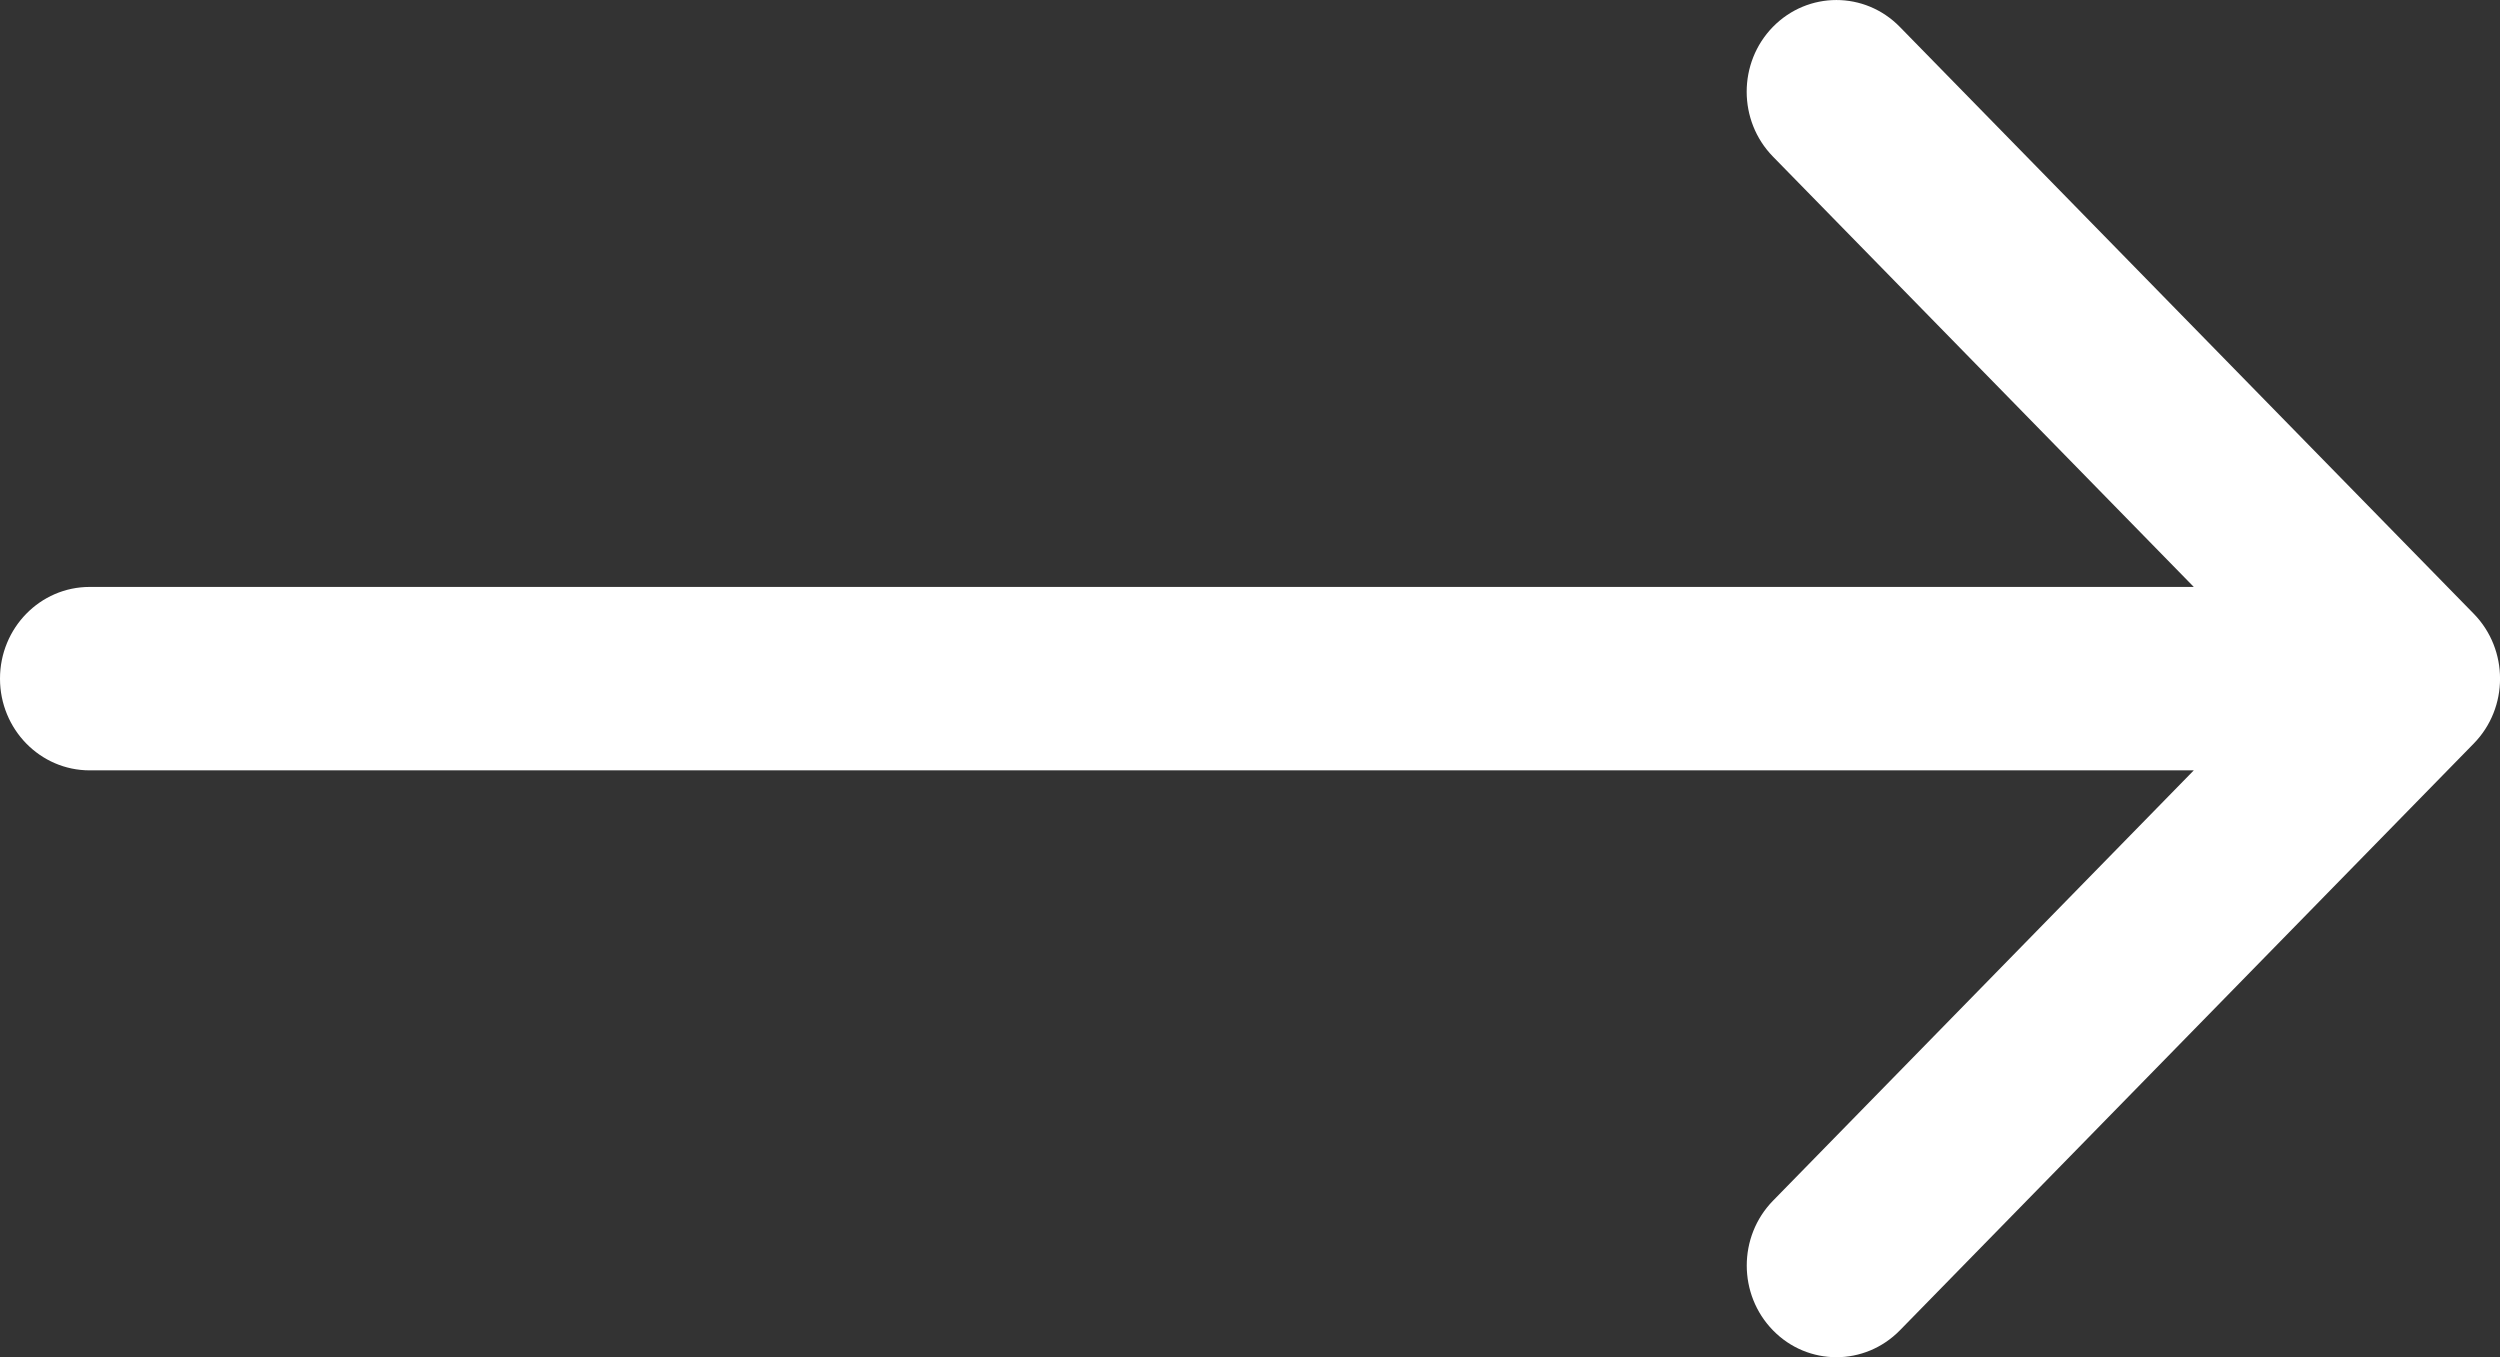 <svg height="19" viewBox="0 0 35 19" width="35" xmlns="http://www.w3.org/2000/svg"><rect x="0" y="0" width="35" height="19" fill="#333333" stroke="none"/><path d="m1191.632 10.592-8.035-8.216c-.49-.501-1.285-.501-1.776 0-.49.501-.49 1.315 0 1.816l5.892 6.025h-29.458c-.693 0-1.255.575-1.255 1.284 0 .709.562 1.284 1.255 1.284h29.458l-5.891 6.025c-.49.501-.49 1.314 0 1.815.245.251.566.376.888.376.321 0 .643-.126.888-.376l8.035-8.216c.49-.501.49-1.314 0-1.816z" fill="#fff" fill-rule="evenodd" transform="translate(-1157 -2)"/></svg>
